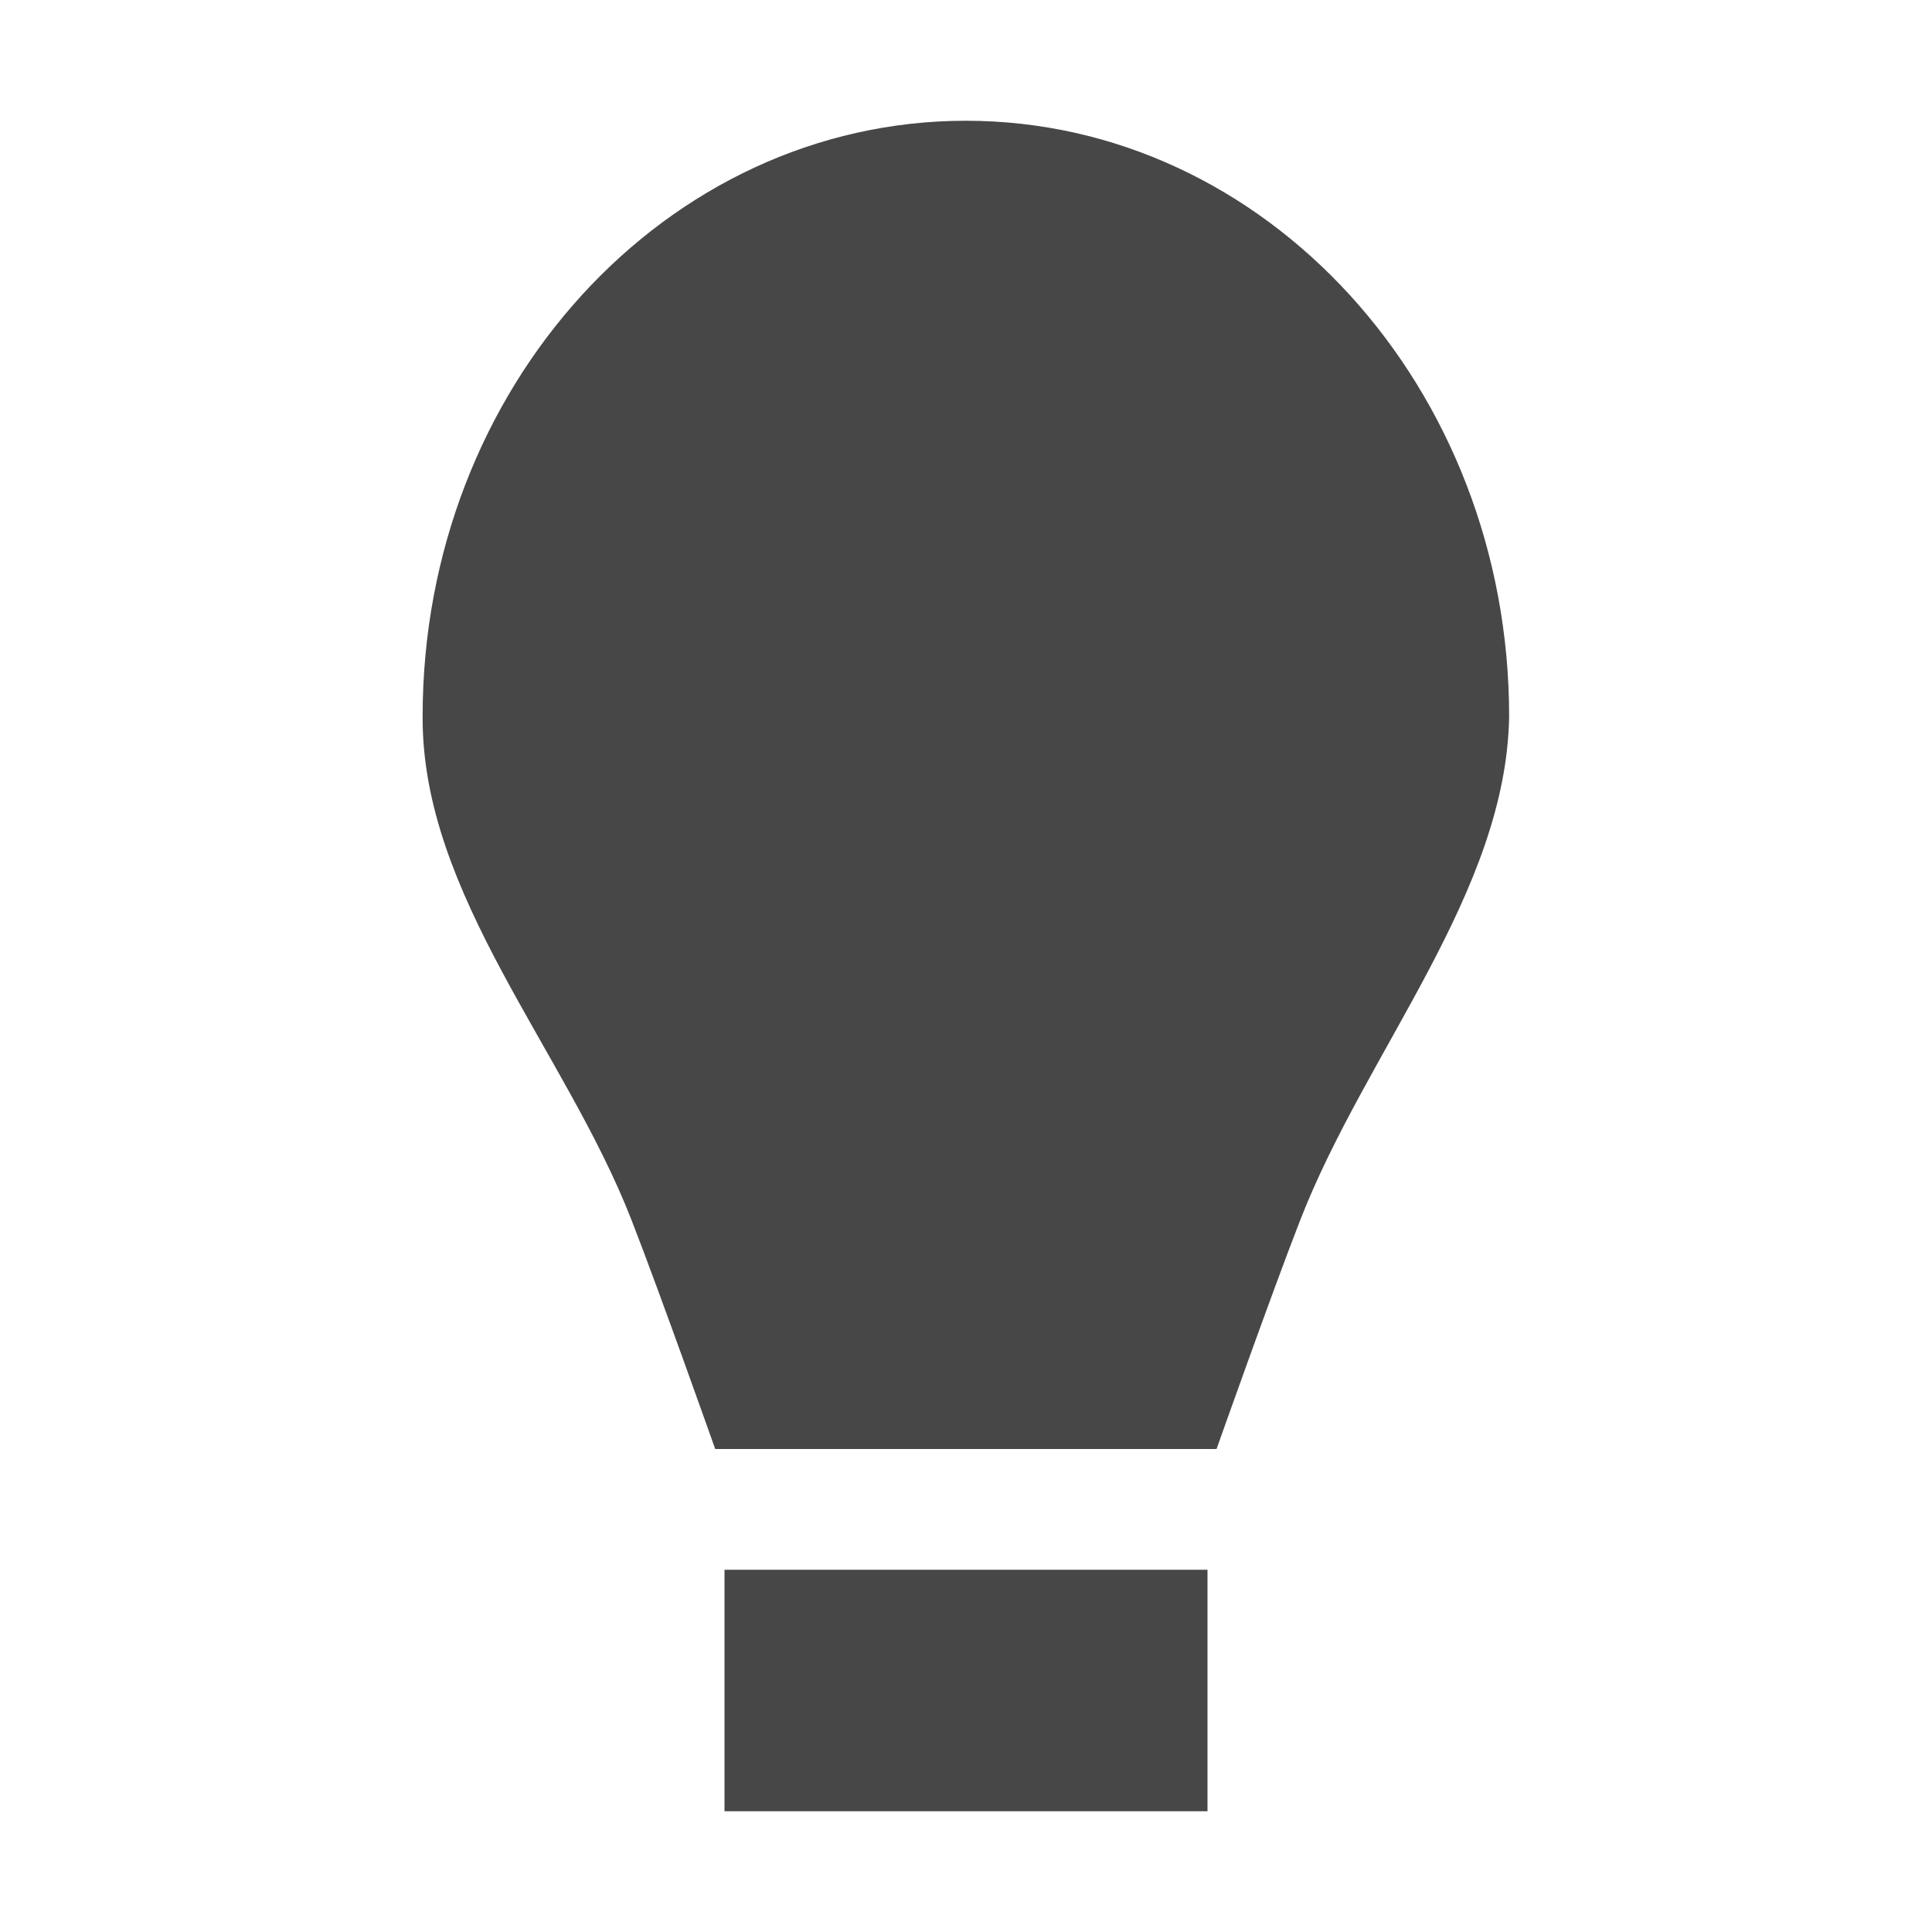 <svg height="16" viewBox="0 0 16 16" width="16" xmlns="http://www.w3.org/2000/svg">
  <path d="m8 1c-2.485 0-4.5 2.208-4.5 4.932-.009 1.477 1.183 2.767 1.73 4.172.244.626.693 1.896.693 1.896h4.152s.449-1.27.693-1.896c.547-1.405 1.707-2.712 1.73-4.172 0-2.723-2.015-4.932-4.5-4.932zm-2 12v2h4v-2z" fill="#474747"/>
</svg>
